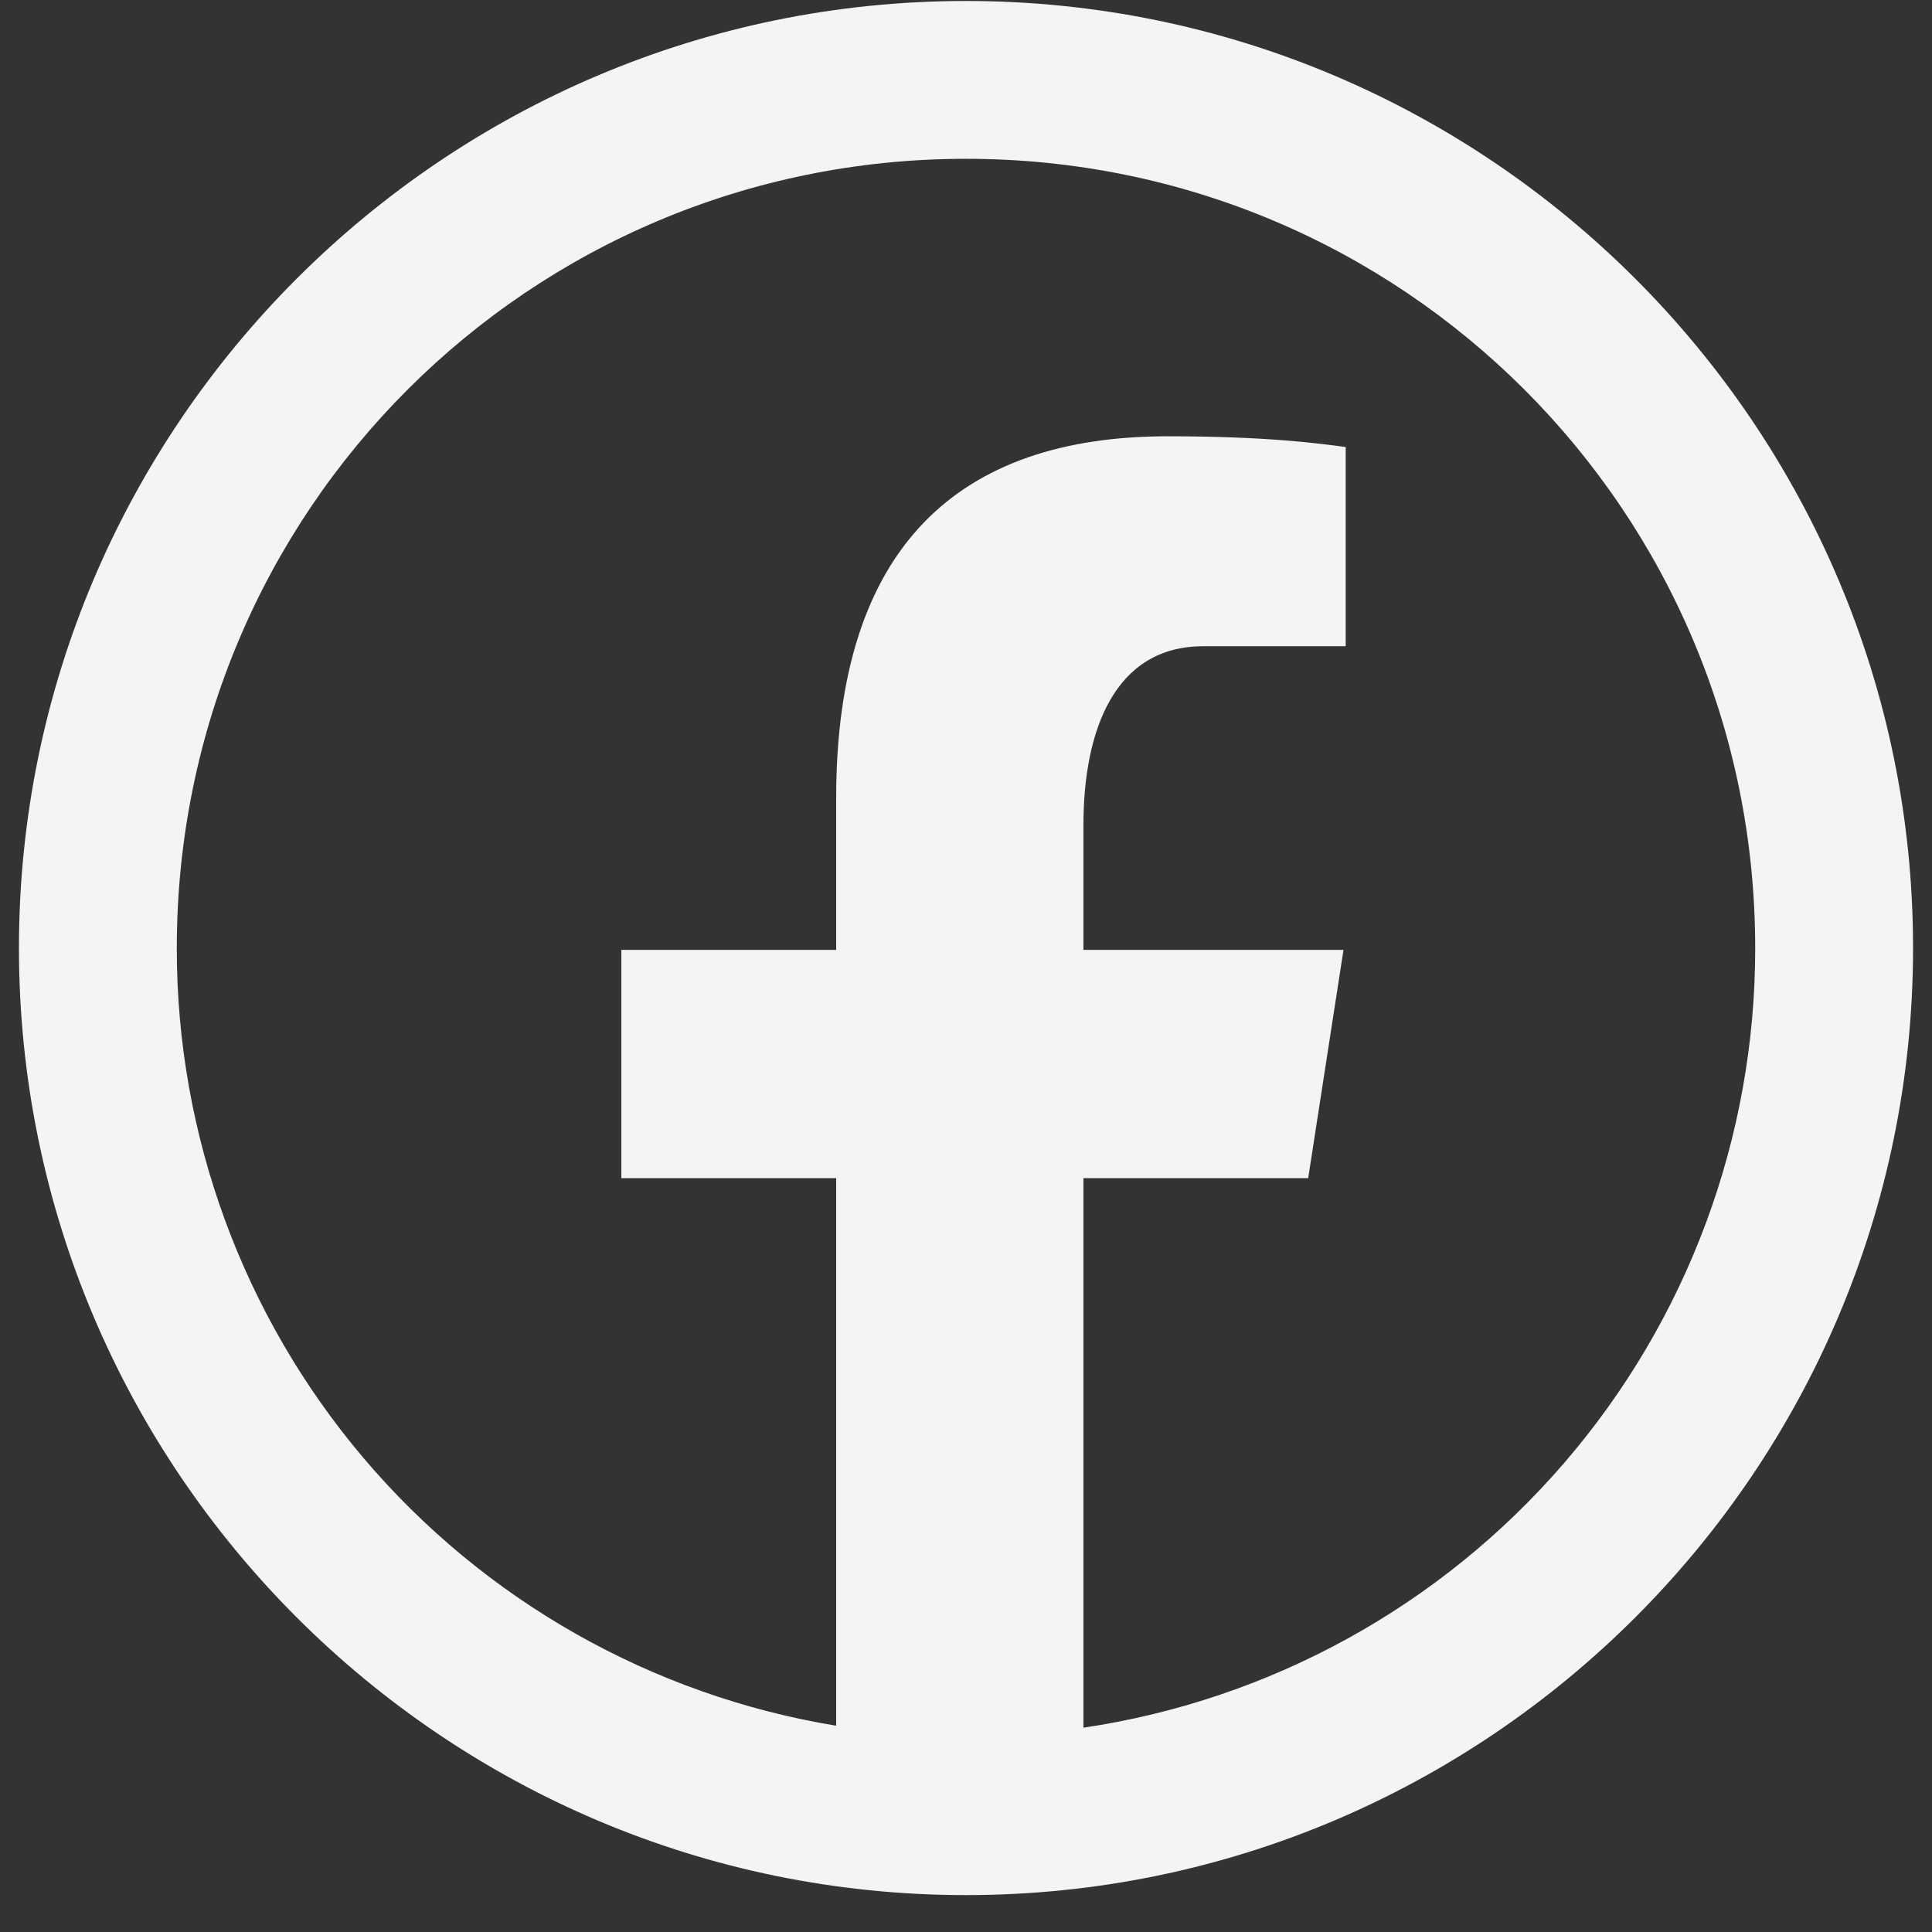 <svg width="51" height="51" viewBox="0 0 51 51" fill="none" xmlns="http://www.w3.org/2000/svg">
<rect x="0" y="0" width="51" height="51" fill="#333333" stroke="none"/>
<path d="M25.5 0.026C11.717 0.026 0.5 11.242 0.5 25.026C0.5 38.809 11.717 50.026 25.5 50.026C39.283 50.026 50.5 38.809 50.5 25.026C50.5 11.242 39.283 0.026 25.5 0.026ZM25.5 4.192C37.031 4.192 46.333 13.494 46.333 25.026C46.338 30.013 44.55 34.836 41.294 38.614C38.039 42.393 33.533 44.874 28.6 45.607V31.101H34.533L35.465 25.074H28.6V21.782C28.6 19.282 29.423 17.059 31.762 17.059H35.523V11.801C34.862 11.711 33.465 11.517 30.823 11.517C25.306 11.517 22.073 14.43 22.073 21.067V25.074H16.402V31.101H22.073V45.555C17.208 44.754 12.786 42.25 9.597 38.489C6.409 34.728 4.661 29.956 4.667 25.026C4.667 13.494 13.969 4.192 25.5 4.192Z" fill="#F2F4F5"/>
</svg>
